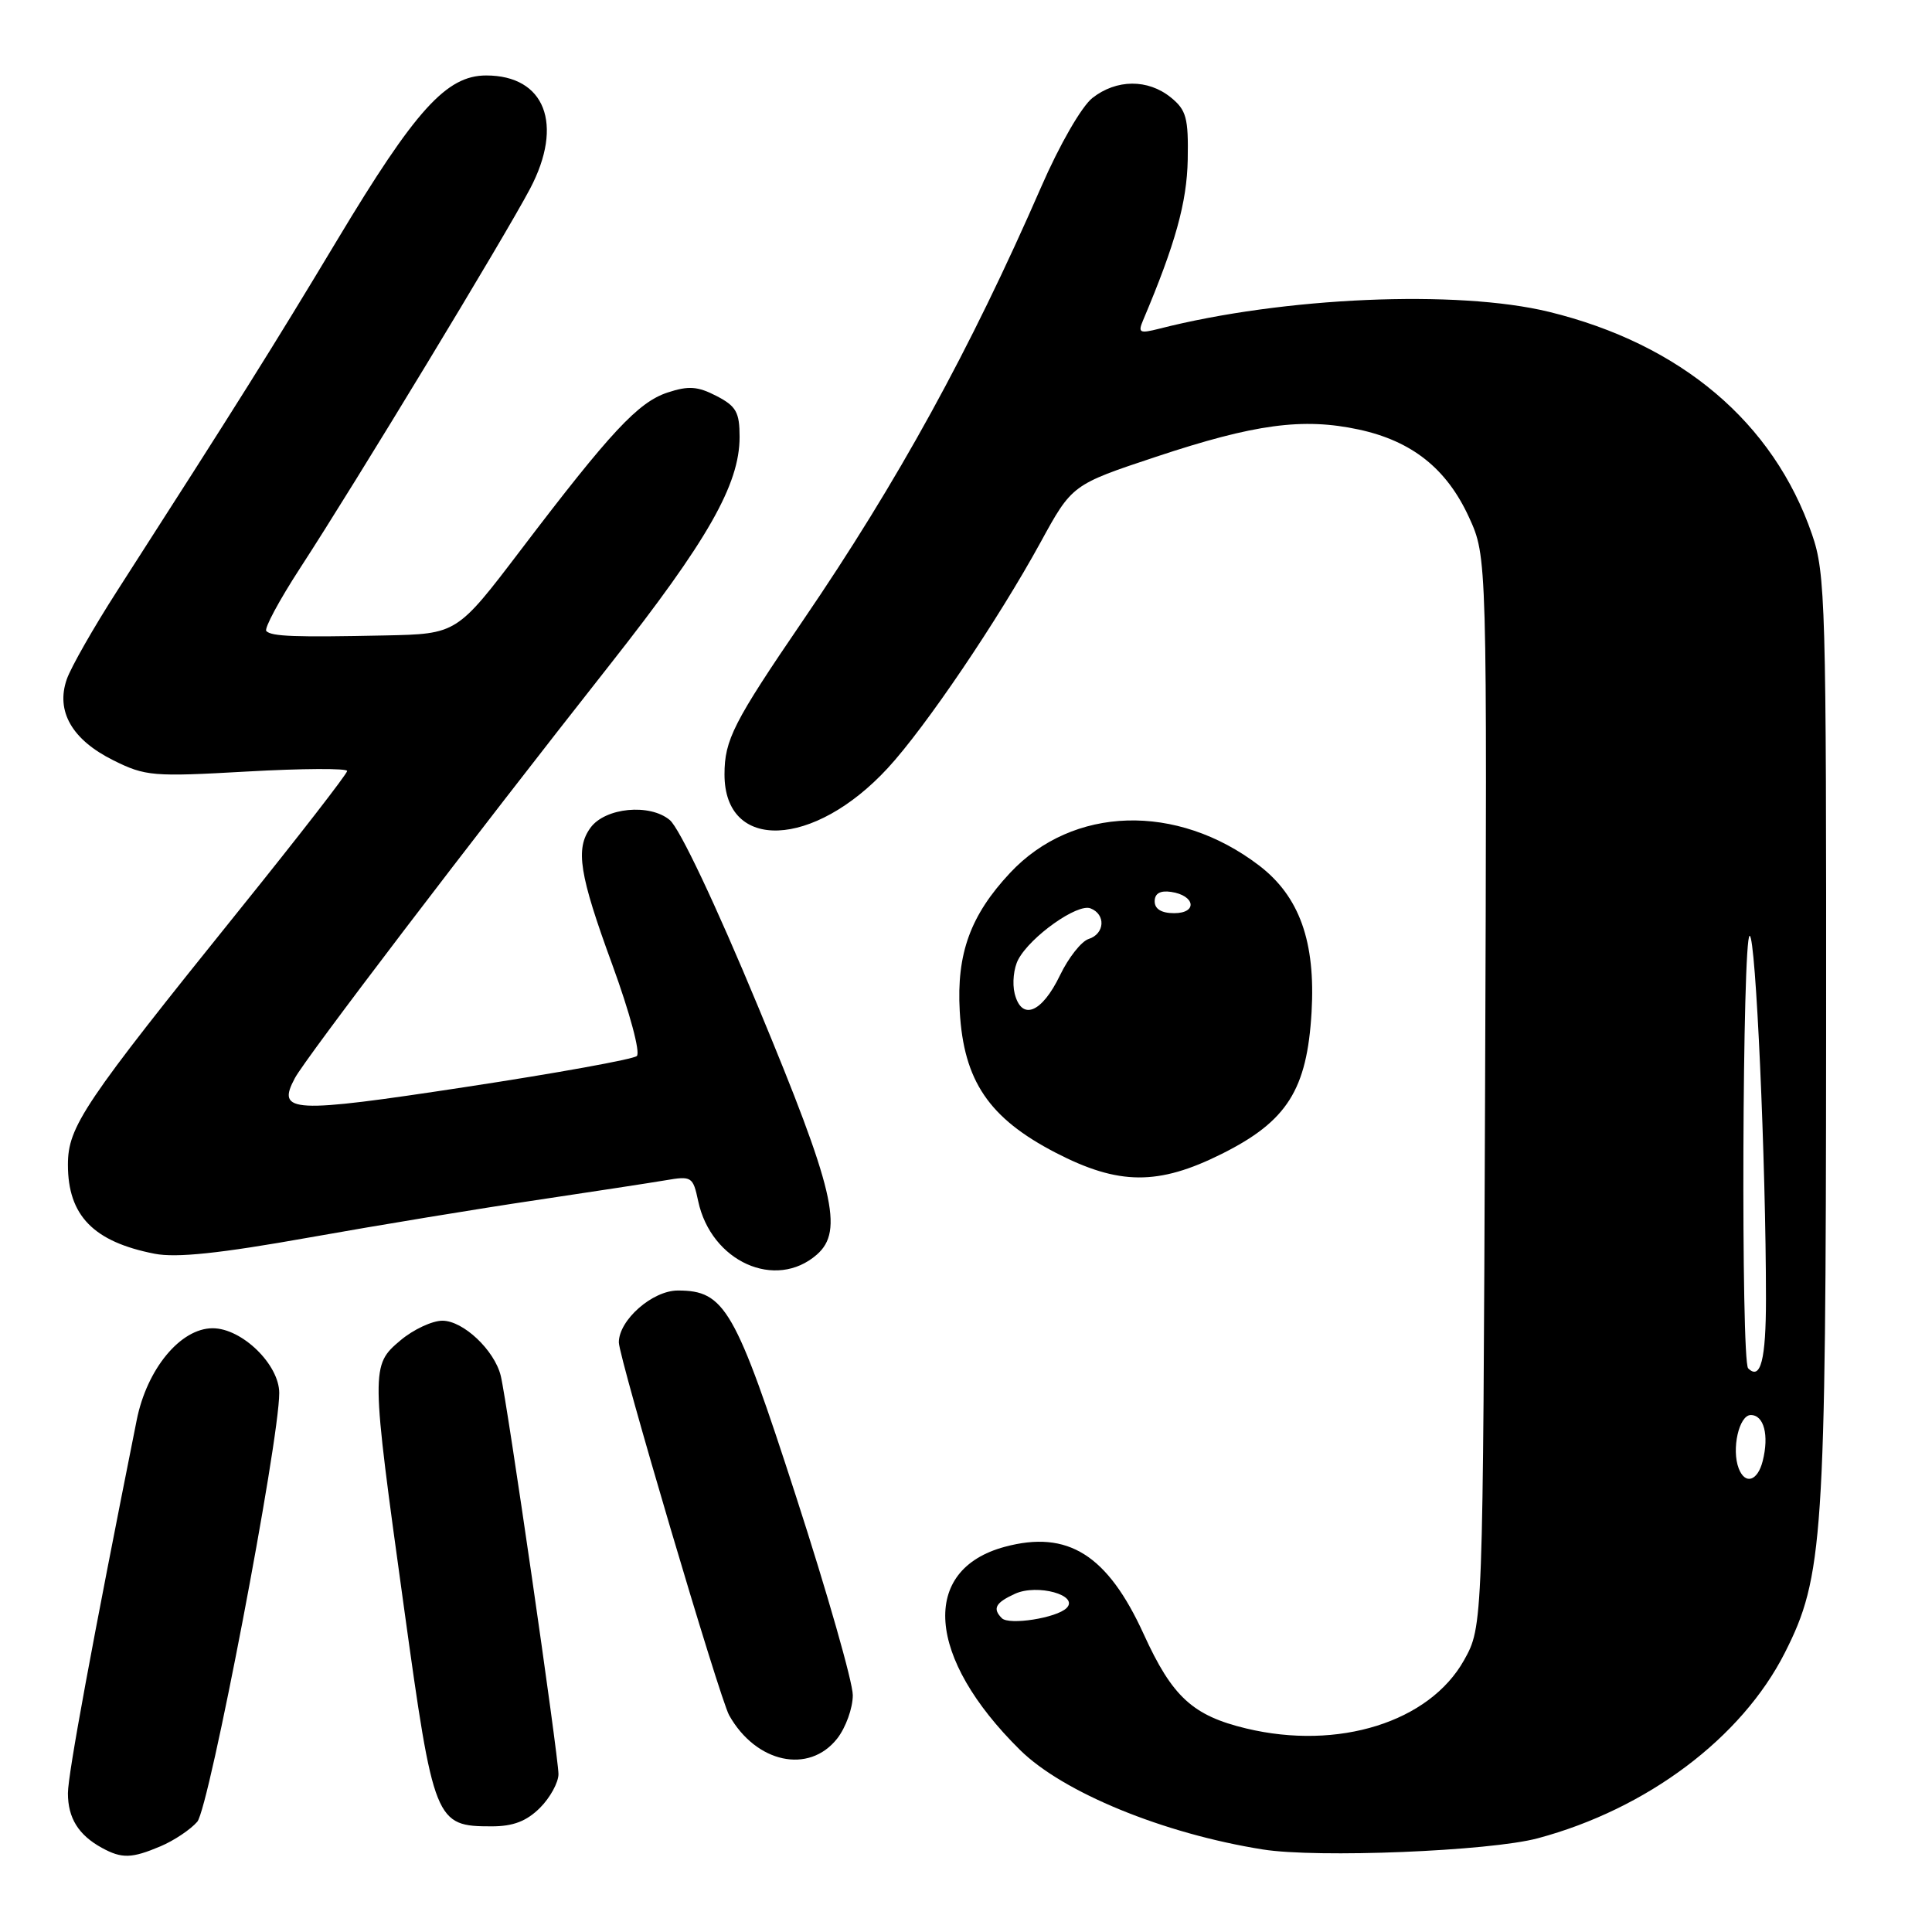 <?xml version="1.0" encoding="UTF-8" standalone="no"?>
<!DOCTYPE svg PUBLIC "-//W3C//DTD SVG 1.1//EN" "http://www.w3.org/Graphics/SVG/1.1/DTD/svg11.dtd" >
<svg xmlns="http://www.w3.org/2000/svg" xmlns:xlink="http://www.w3.org/1999/xlink" version="1.1" viewBox="0 0 256 256">
 <g >
 <path fill="currentColor"
d=" M 21.28 244.64 C 23.05 243.89 25.24 242.43 26.14 241.39 C 27.72 239.57 37.00 191.04 37.00 184.58 C 37.00 180.81 32.06 176.00 28.18 176.00 C 23.92 176.00 19.46 181.39 18.11 188.19 C 12.20 217.77 9.00 235.12 9.00 237.61 C 9.00 240.90 10.40 243.15 13.50 244.85 C 16.15 246.30 17.45 246.26 21.28 244.64 Z  M 203.77 243.58 C 218.24 239.70 230.78 230.29 236.50 219.00 C 241.59 208.96 241.93 203.87 241.97 137.41 C 242.00 79.98 241.89 75.98 240.10 70.80 C 235.00 55.97 222.72 45.59 205.25 41.32 C 193.10 38.36 170.06 39.35 153.59 43.56 C 150.98 44.22 150.76 44.10 151.48 42.40 C 155.74 32.33 157.27 26.82 157.38 21.16 C 157.48 15.63 157.20 14.58 155.14 12.91 C 152.10 10.45 147.94 10.48 144.75 12.98 C 143.32 14.11 140.40 19.17 137.98 24.73 C 128.53 46.40 118.98 63.78 106.41 82.20 C 97.19 95.71 96.00 98.04 96.00 102.62 C 96.00 112.89 107.82 112.42 117.64 101.77 C 122.62 96.38 132.26 82.13 137.88 71.86 C 142.06 64.22 142.06 64.22 153.20 60.52 C 166.26 56.18 172.63 55.33 180.02 56.91 C 187.09 58.43 191.69 62.09 194.65 68.54 C 197.05 73.79 197.05 73.79 196.78 144.65 C 196.50 215.50 196.50 215.50 193.99 219.99 C 189.40 228.18 177.34 231.96 165.13 229.03 C 158.04 227.33 155.33 224.84 151.55 216.54 C 146.75 206.02 141.50 202.71 133.14 204.96 C 121.89 207.99 122.76 219.64 135.15 231.87 C 140.86 237.51 154.14 242.96 167.31 245.06 C 174.52 246.22 197.41 245.29 203.77 243.58 Z  M 71.55 239.55 C 72.90 238.20 74.00 236.18 74.00 235.08 C 74.00 232.73 67.17 185.56 66.35 182.29 C 65.51 178.90 61.38 175.00 58.62 175.00 C 57.27 175.00 54.77 176.17 53.08 177.59 C 49.12 180.92 49.13 181.24 53.53 213.02 C 57.47 241.50 57.67 242.00 65.16 242.00 C 68.00 242.00 69.77 241.32 71.55 239.55 Z  M 110.93 230.37 C 112.07 228.92 113.00 226.33 113.00 224.62 C 113.00 222.90 109.62 211.07 105.49 198.32 C 97.42 173.39 96.05 171.00 89.82 171.00 C 86.45 171.00 82.00 174.91 82.00 177.87 C 82.00 179.88 95.37 225.09 96.62 227.29 C 100.18 233.61 107.19 235.12 110.93 230.37 Z  M 108.25 166.23 C 111.83 163.08 110.54 157.65 100.47 133.43 C 94.83 119.84 90.05 109.75 88.75 108.66 C 86.10 106.44 80.20 107.01 78.25 109.67 C 76.21 112.46 76.75 115.87 81.13 127.82 C 83.45 134.18 84.88 139.48 84.38 139.93 C 83.90 140.36 73.70 142.21 61.72 144.03 C 38.54 147.56 36.62 147.46 39.07 142.86 C 40.48 140.21 62.37 111.48 80.87 88.00 C 93.78 71.60 98.00 64.20 98.00 57.90 C 98.00 54.62 97.55 53.82 94.94 52.47 C 92.45 51.18 91.23 51.10 88.46 52.01 C 84.56 53.30 80.93 57.19 69.00 72.88 C 60.54 84.00 60.54 84.00 51.02 84.20 C 39.07 84.45 36.00 84.34 35.29 83.62 C 34.97 83.31 36.99 79.55 39.77 75.27 C 47.19 63.87 66.88 31.37 70.24 25.00 C 74.73 16.47 72.22 10.00 64.42 10.00 C 59.16 10.00 55.04 14.55 44.68 31.81 C 36.03 46.21 31.63 53.22 15.52 78.30 C 12.41 83.14 9.41 88.40 8.85 90.00 C 7.37 94.24 9.54 98.02 15.01 100.74 C 19.27 102.86 20.25 102.94 32.76 102.23 C 40.04 101.82 46.00 101.79 46.00 102.16 C 46.00 102.53 39.59 110.80 31.75 120.53 C 11.04 146.25 9.00 149.28 9.00 154.34 C 9.00 161.07 12.39 164.55 20.50 166.13 C 23.38 166.69 29.12 166.09 41.00 163.97 C 50.08 162.35 63.58 160.13 71.00 159.03 C 78.42 157.92 86.14 156.74 88.15 156.40 C 91.65 155.80 91.82 155.90 92.51 159.14 C 94.22 167.18 102.78 171.03 108.25 166.23 Z  M 161.90 152.89 C 170.55 148.57 173.19 144.40 173.79 134.11 C 174.33 124.76 172.18 118.76 166.82 114.67 C 155.93 106.37 142.15 106.78 133.84 115.66 C 128.59 121.27 126.74 126.35 127.17 133.98 C 127.69 143.23 131.04 148.16 139.88 152.74 C 148.23 157.06 153.48 157.10 161.90 152.89 Z  M 132.75 214.42 C 131.48 213.14 131.90 212.37 134.50 211.18 C 137.45 209.84 143.02 211.38 141.33 213.07 C 140.01 214.39 133.71 215.38 132.75 214.42 Z  M 230.39 194.58 C 229.41 192.03 230.43 187.50 231.99 187.50 C 233.73 187.50 234.43 190.17 233.57 193.58 C 232.90 196.26 231.24 196.78 230.39 194.58 Z  M 231.64 181.31 C 230.67 180.34 230.87 124.00 231.84 124.00 C 232.65 124.00 234.00 154.02 234.00 172.10 C 234.00 180.17 233.29 182.95 231.64 181.31 Z  M 134.45 131.66 C 134.11 130.30 134.32 128.26 134.93 127.13 C 136.56 124.08 142.76 119.69 144.49 120.36 C 146.55 121.15 146.40 123.74 144.25 124.42 C 143.29 124.73 141.58 126.89 140.45 129.24 C 138.05 134.22 135.37 135.31 134.45 131.66 Z  M 153.00 119.43 C 153.00 118.39 153.73 117.97 155.17 118.18 C 158.37 118.65 158.72 121.00 155.58 121.00 C 153.90 121.00 153.00 120.45 153.00 119.43 Z "/>
</g>
</svg>